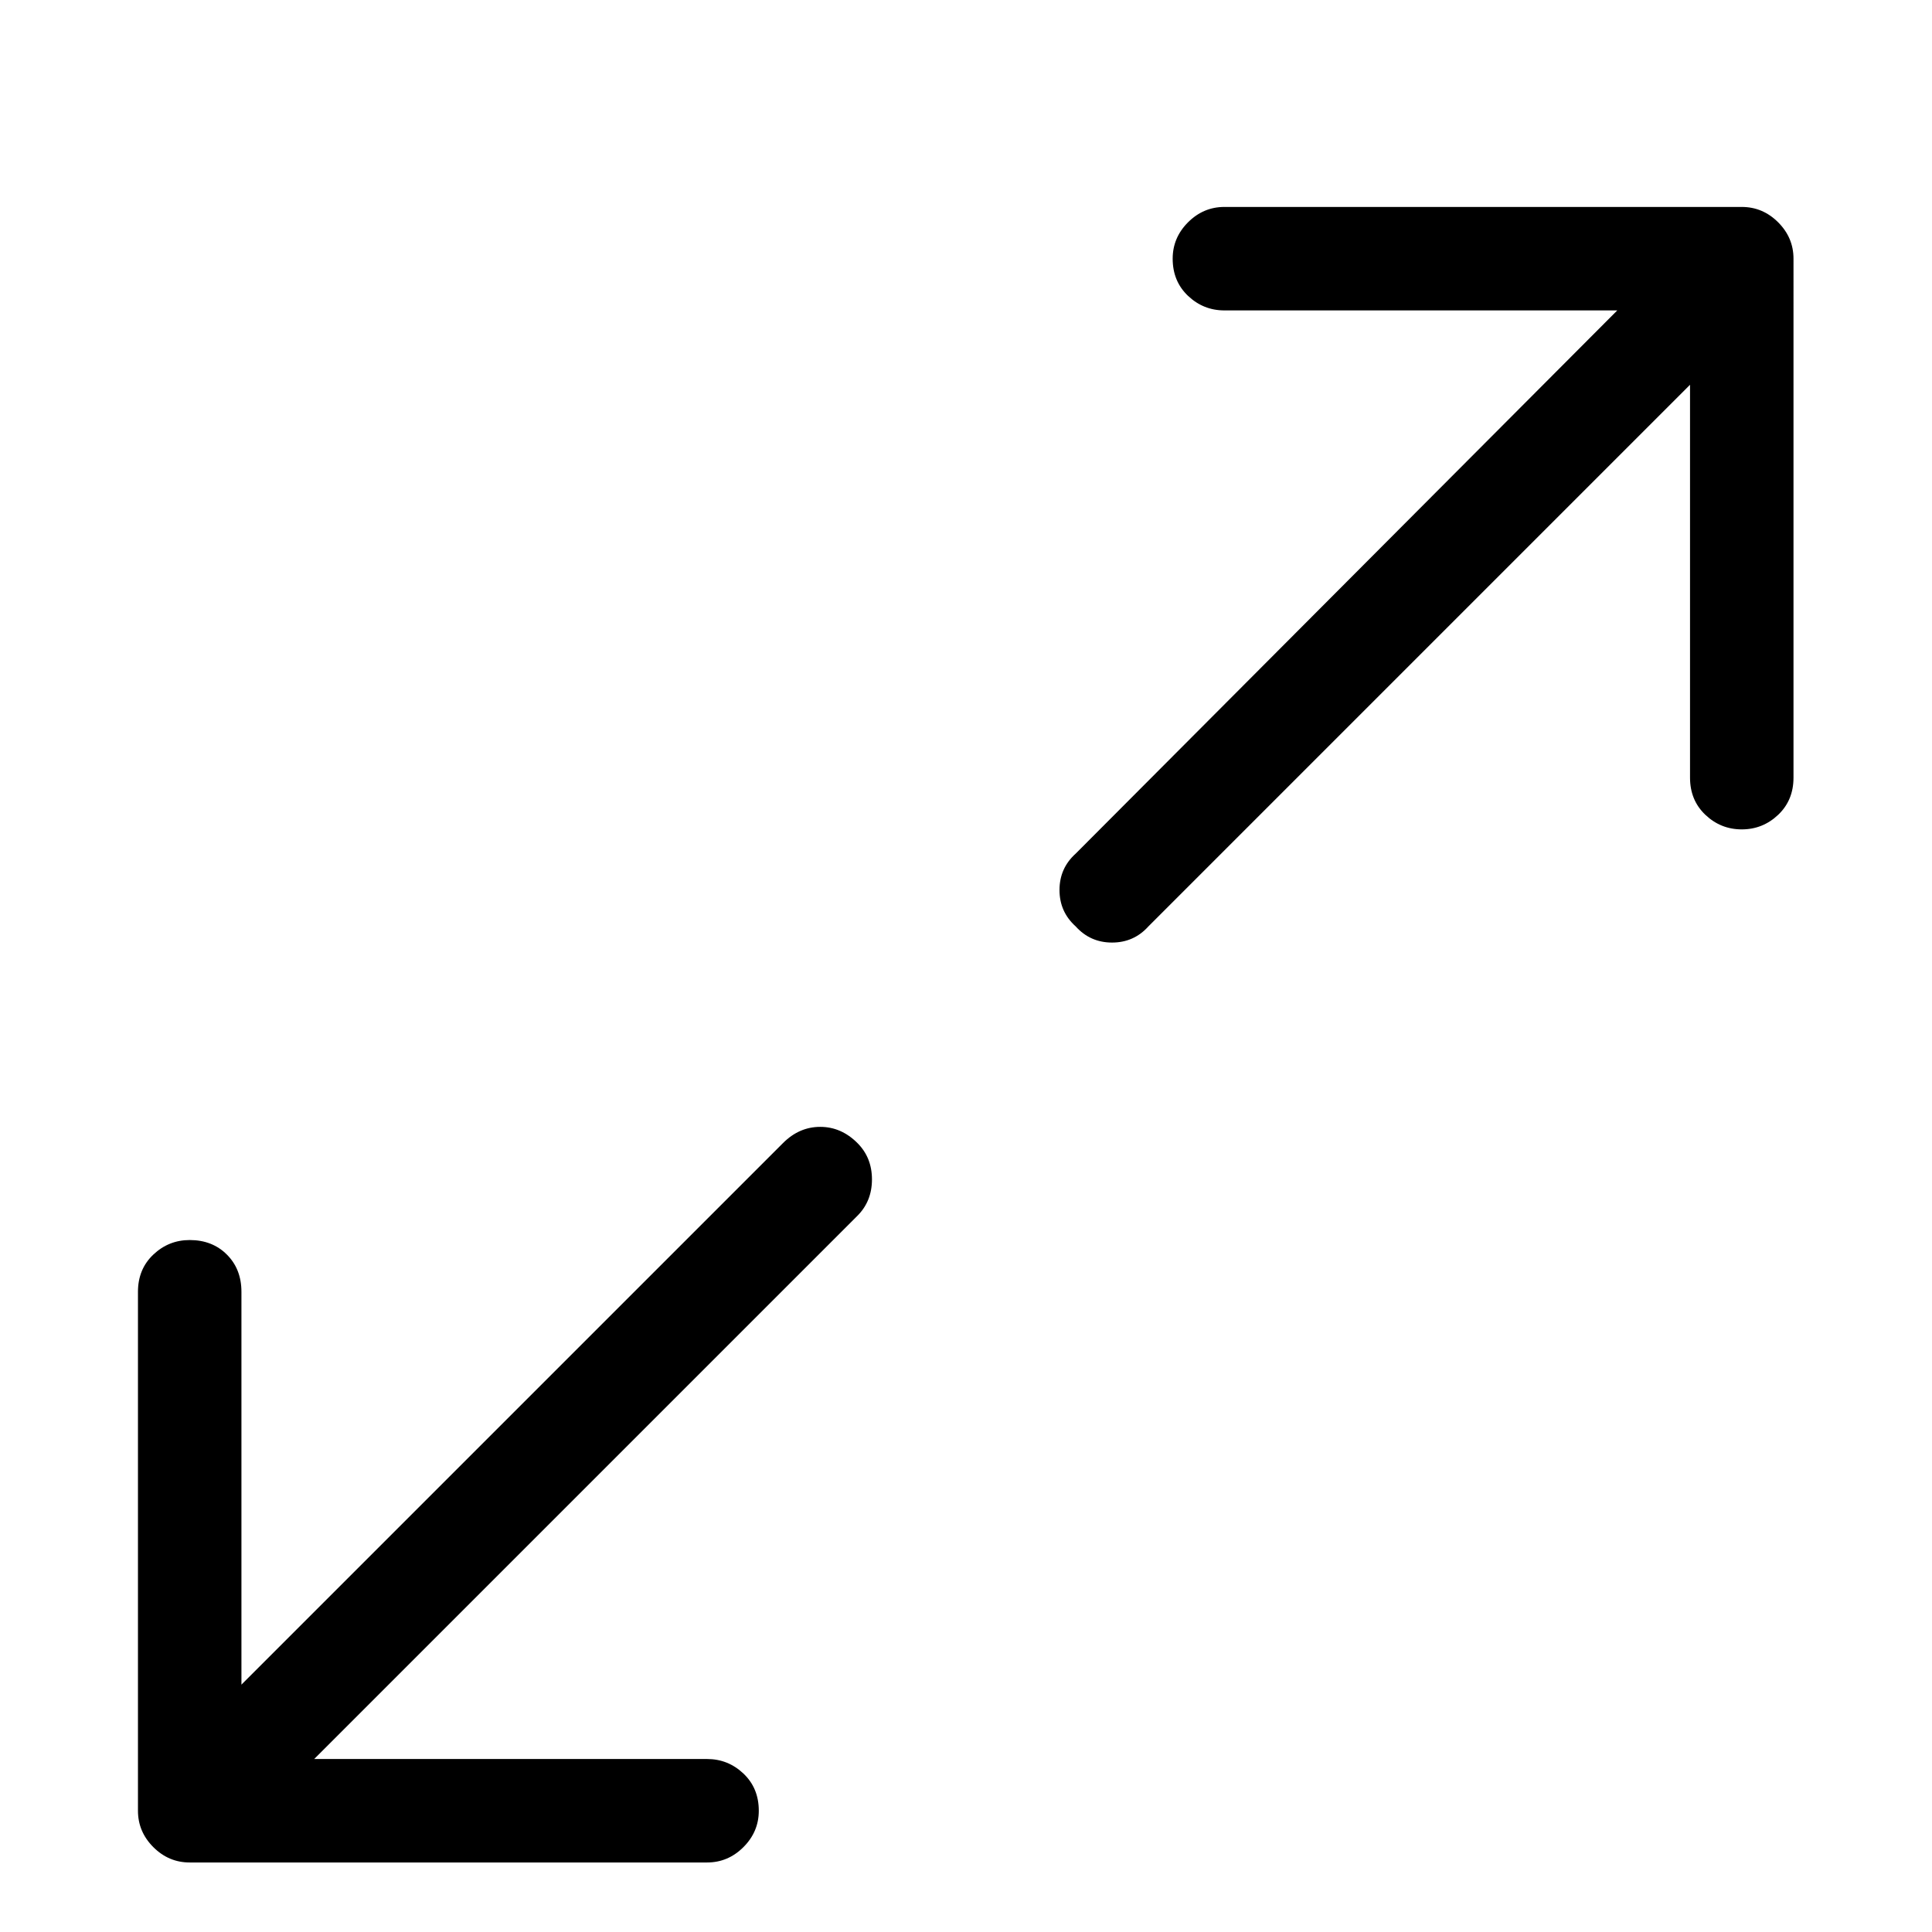 <svg viewBox="0 0 1195 1195" xmlns="http://www.w3.org/2000/svg"><path d="M530.333 707q-10-10-23-10t-23 10l-335 335V799q0-14-9-23t-23-9q-13 0-22.5 9t-9.5 23v321q0 13 9.5 22.5t22.5 9.5h320q13 0 22.5-9.5t9.5-22.5q0-14-9.5-23t-22.5-9h-243l336-336q9-9 9-22.5t-9-22.5zm135-134q9 10 22.5 10t22.5-10l335-335v243q0 14 9.5 23t22.5 9 22.5-9 9.5-23V160q0-13-9.5-22.5t-22.5-9.5h-320q-13 0-22.5 9.5t-9.5 22.5q0 14 9.5 23t22.5 9h243l-335 336q-10 9-10 22.5t10 22.5z"/></svg>